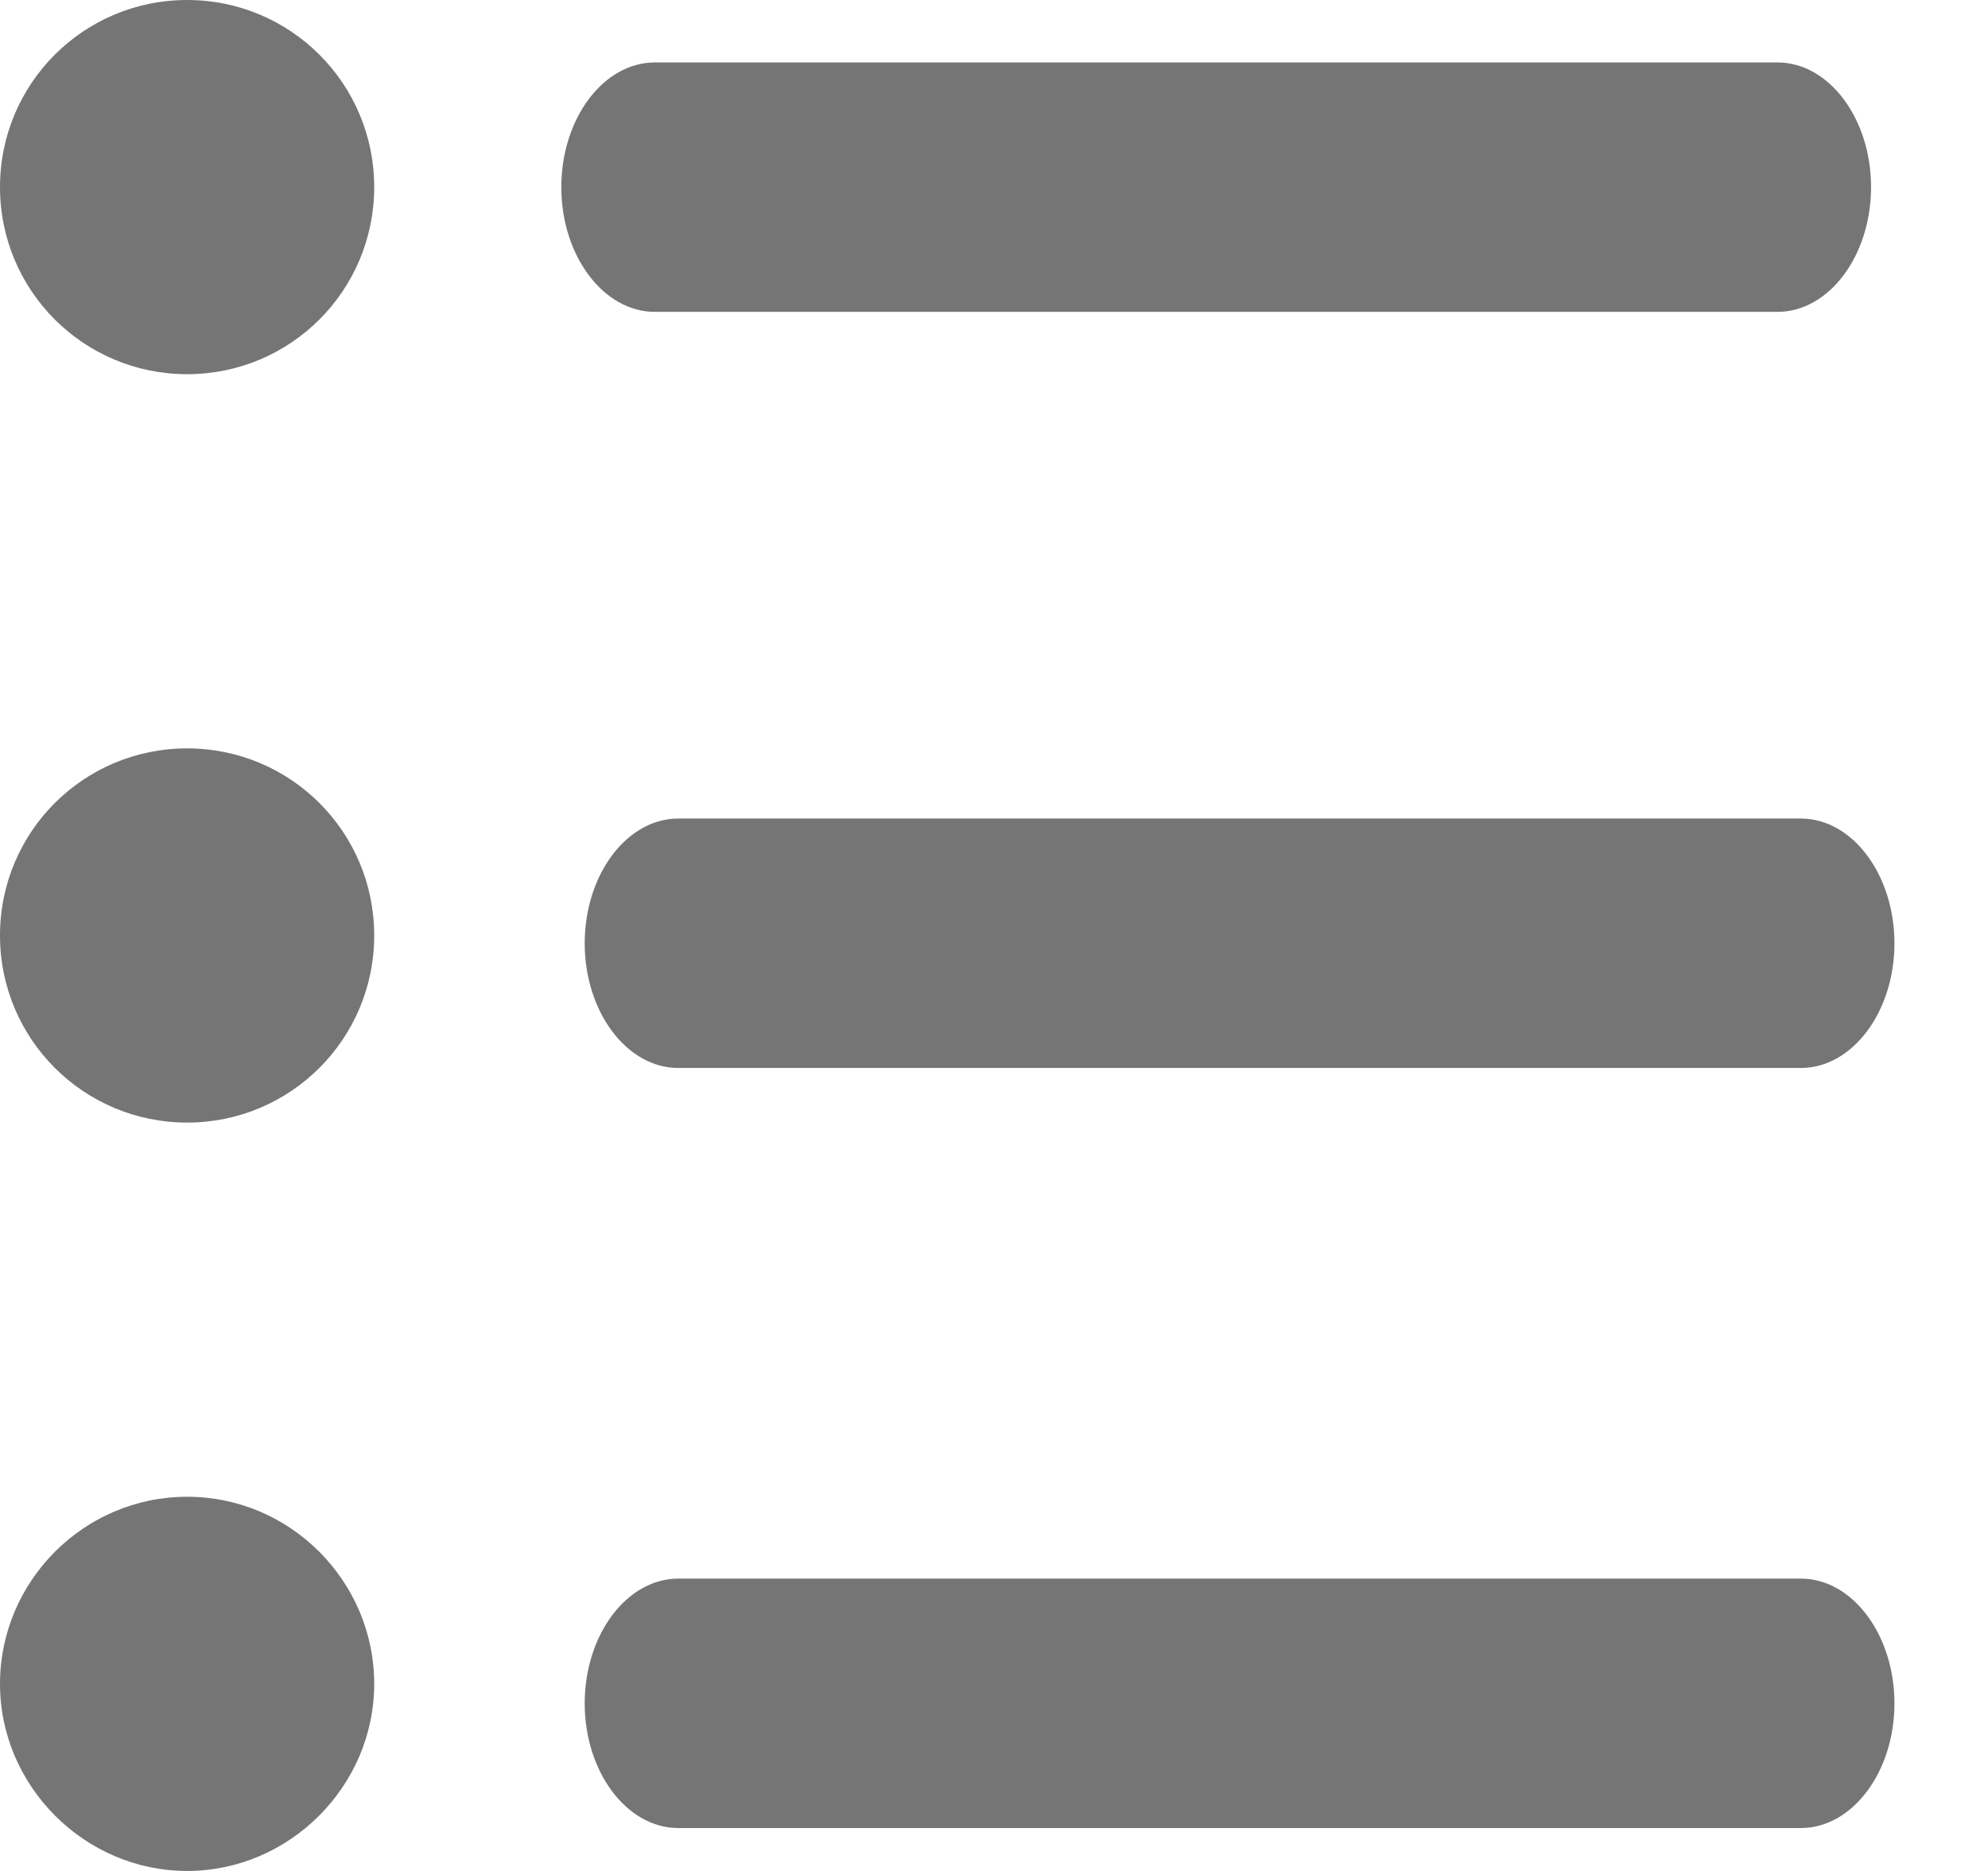 <svg width="17" height="16" viewBox="0 0 17 16" fill="none" xmlns="http://www.w3.org/2000/svg">
<path fill-rule="evenodd" clip-rule="evenodd" d="M0 1.6C0 0.715 0.715 0 1.6 0C2.485 0 3.2 0.715 3.2 1.6C3.2 2.485 2.485 3.2 1.6 3.2C0.715 3.2 0 2.485 0 1.6ZM0 8C0 7.114 0.715 6.4 1.6 6.4C2.485 6.4 3.2 7.114 3.2 8C3.2 8.885 2.485 9.6 1.6 9.6C0.715 9.6 0 8.885 0 8ZM1.6 12.8C0.715 12.8 0 13.525 0 14.4C0 15.275 0.725 16 1.6 16C2.475 16 3.2 15.275 3.2 14.4C3.2 13.525 2.485 12.8 1.6 12.8ZM5.8 15.633C5.36 15.633 5 15.153 5 14.567C5 13.98 5.36 13.5 5.8 13.5H15.4C15.84 13.5 16.2 13.98 16.2 14.567C16.2 15.153 15.84 15.633 15.4 15.633H5.8ZM5 8.067C5 8.653 5.36 9.133 5.8 9.133H15.4C15.84 9.133 16.2 8.653 16.2 8.067C16.2 7.48 15.84 7 15.4 7H5.8C5.36 7 5 7.48 5 8.067ZM5.6 2.667C5.16 2.667 4.8 2.187 4.8 1.6C4.8 1.014 5.16 0.534 5.6 0.534H15.2C15.64 0.534 16 1.014 16 1.6C16 2.187 15.64 2.667 15.2 2.667H5.6Z" fill="black" fill-opacity="0.54"/>
</svg>

